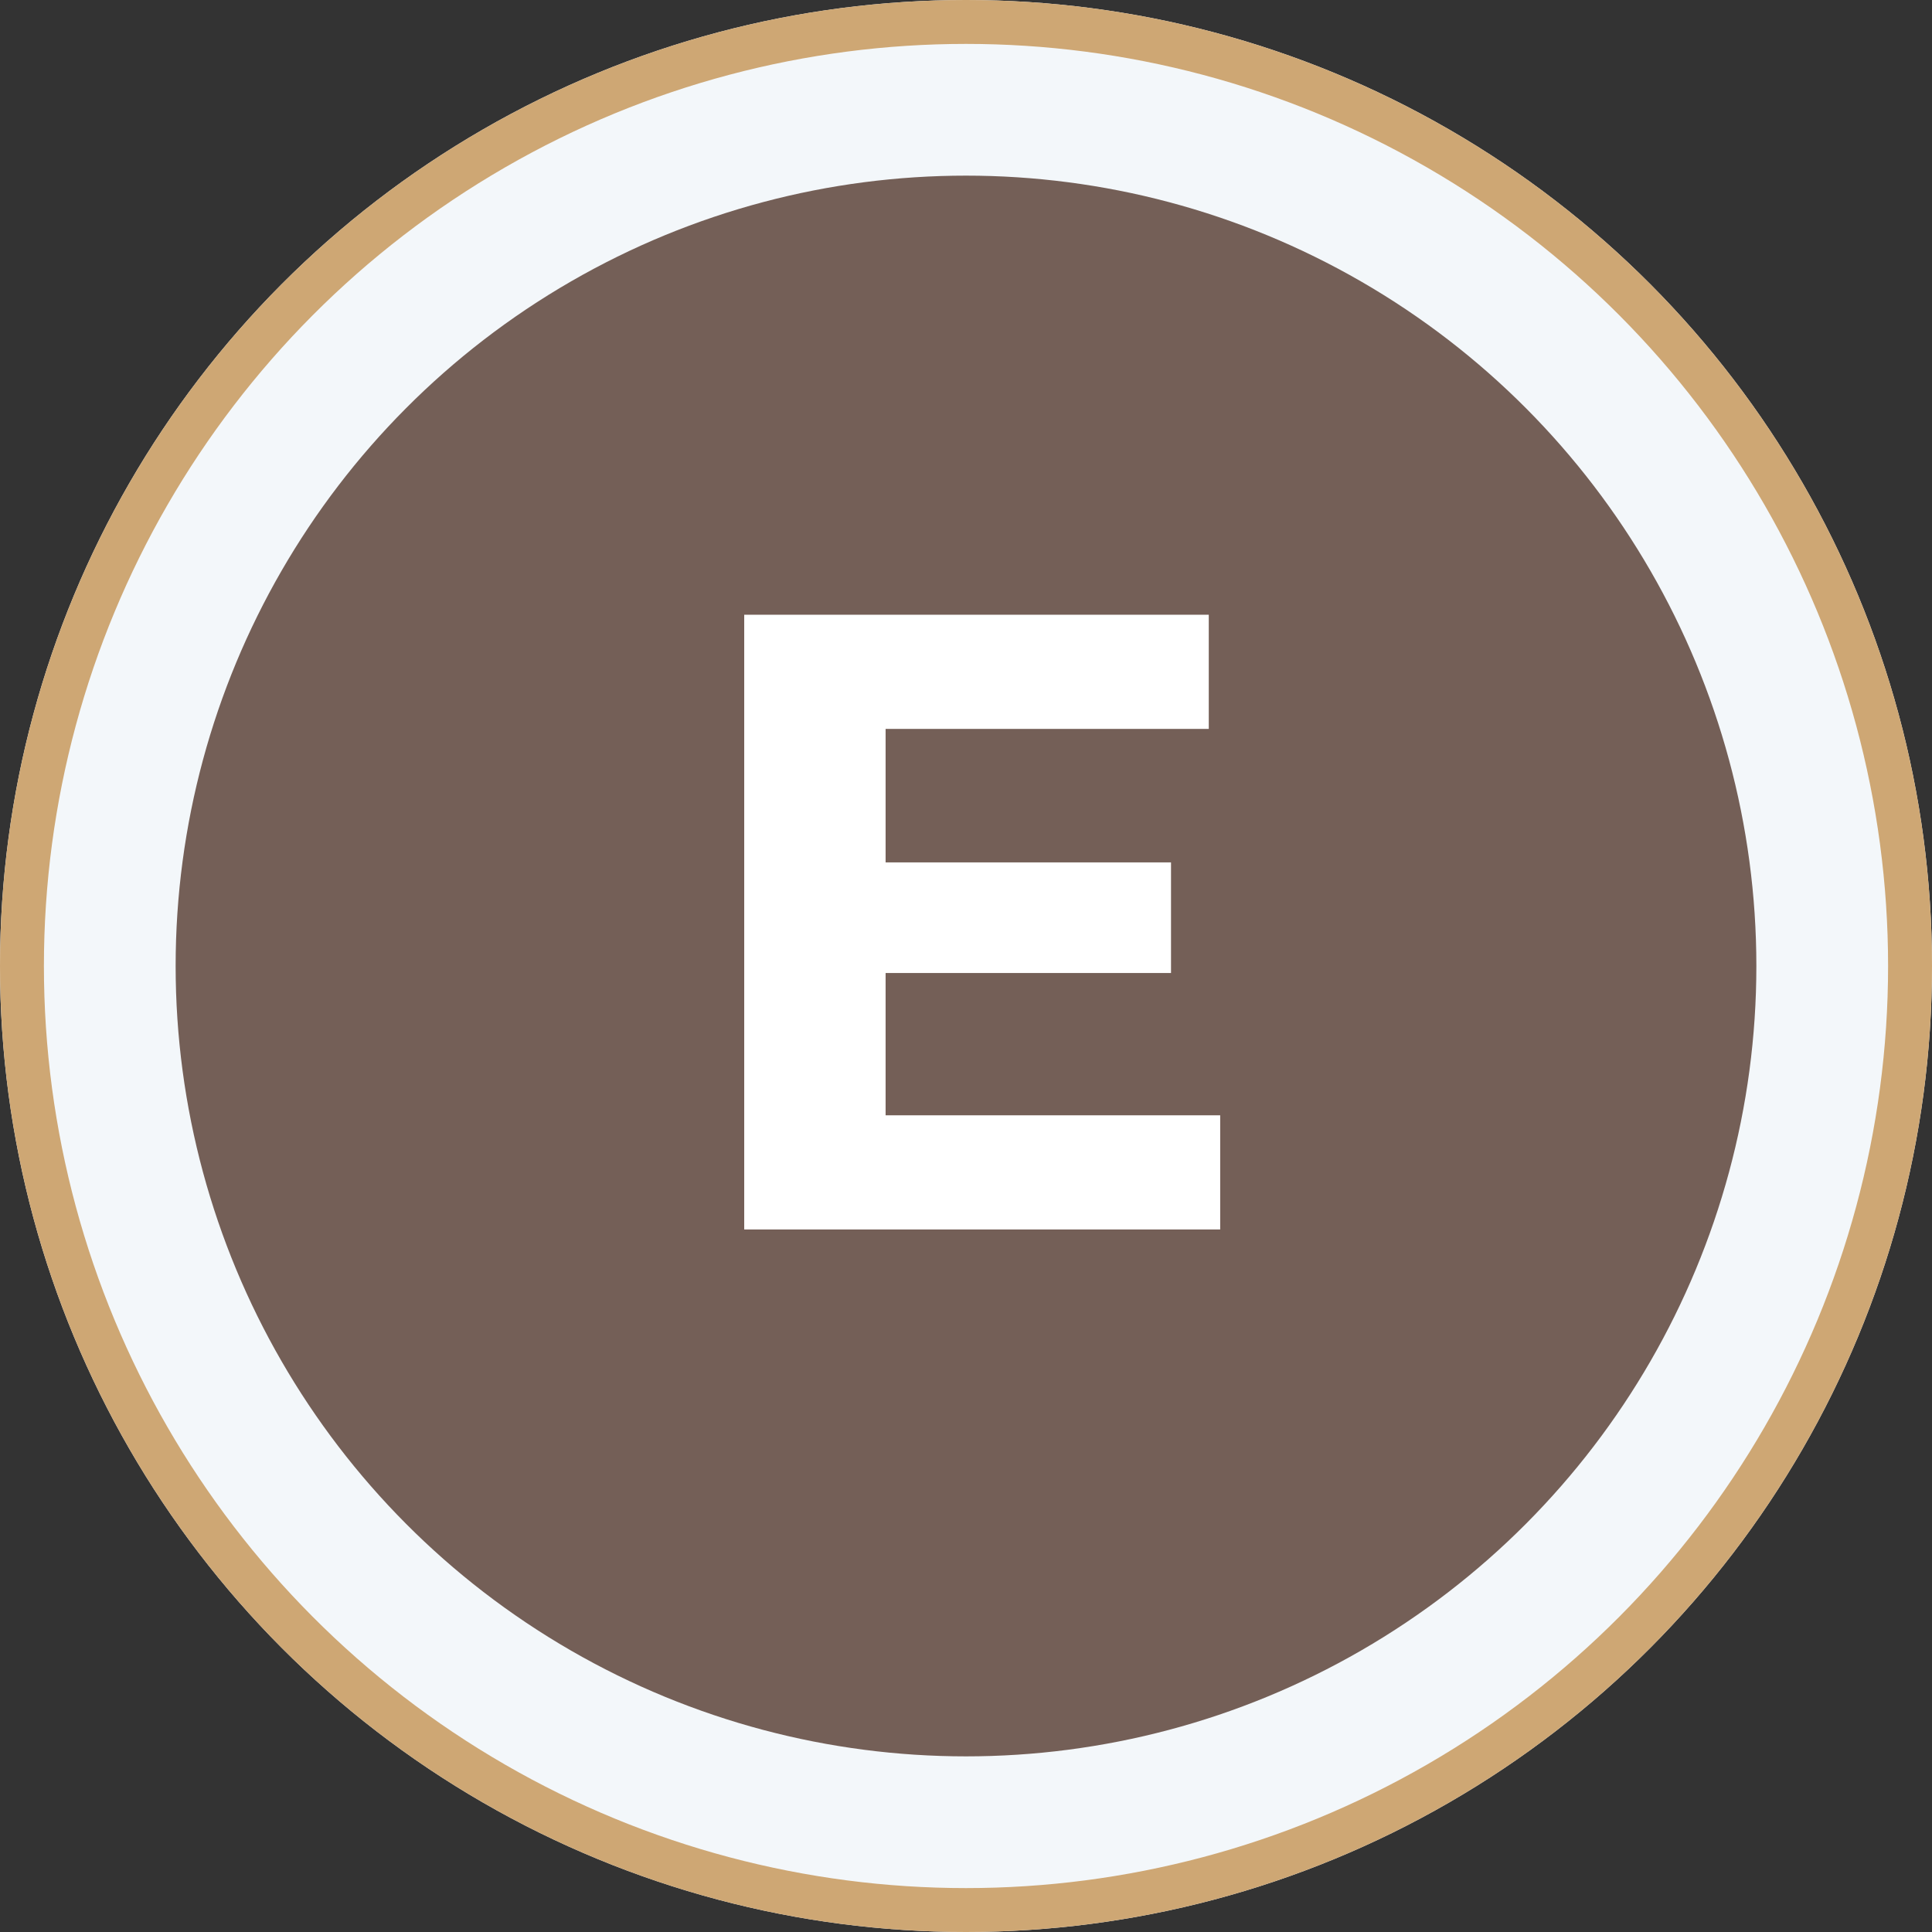 <svg xmlns="http://www.w3.org/2000/svg" width="44" height="44" viewBox="0 0 44 44">
  <rect x="0" y="0" width="44" height="44" fill="#333333" stroke="none"/>
  <g id="Grupo_3591" data-name="Grupo 3591" transform="translate(-108.001 -1363)">
    <g id="Grupo_3464" data-name="Grupo 3464" transform="translate(-471.02 604.979)">
      <g id="Elipse_542" data-name="Elipse 542" transform="translate(579.021 758.021)" fill="#f3f7fa" stroke="#cea774" stroke-width="1">
        <circle cx="22" cy="22" r="22" stroke="none"/>
        <circle cx="22" cy="22" r="21.5" fill="none"/>
      </g>
      <circle id="Elipse_543" data-name="Elipse 543" cx="18" cy="18" r="18" transform="translate(583.021 762.021)" fill="#745f57"/>
    </g>
    <path id="Trazado_7455" data-name="Trazado 7455" d="M5.79-2.6V0H-5.05V-14H5.53v2.6H-1.83v3.04h6.5v2.52h-6.5V-2.6Z" transform="translate(130 1391)" fill="#fff"/>
  </g>
</svg>
